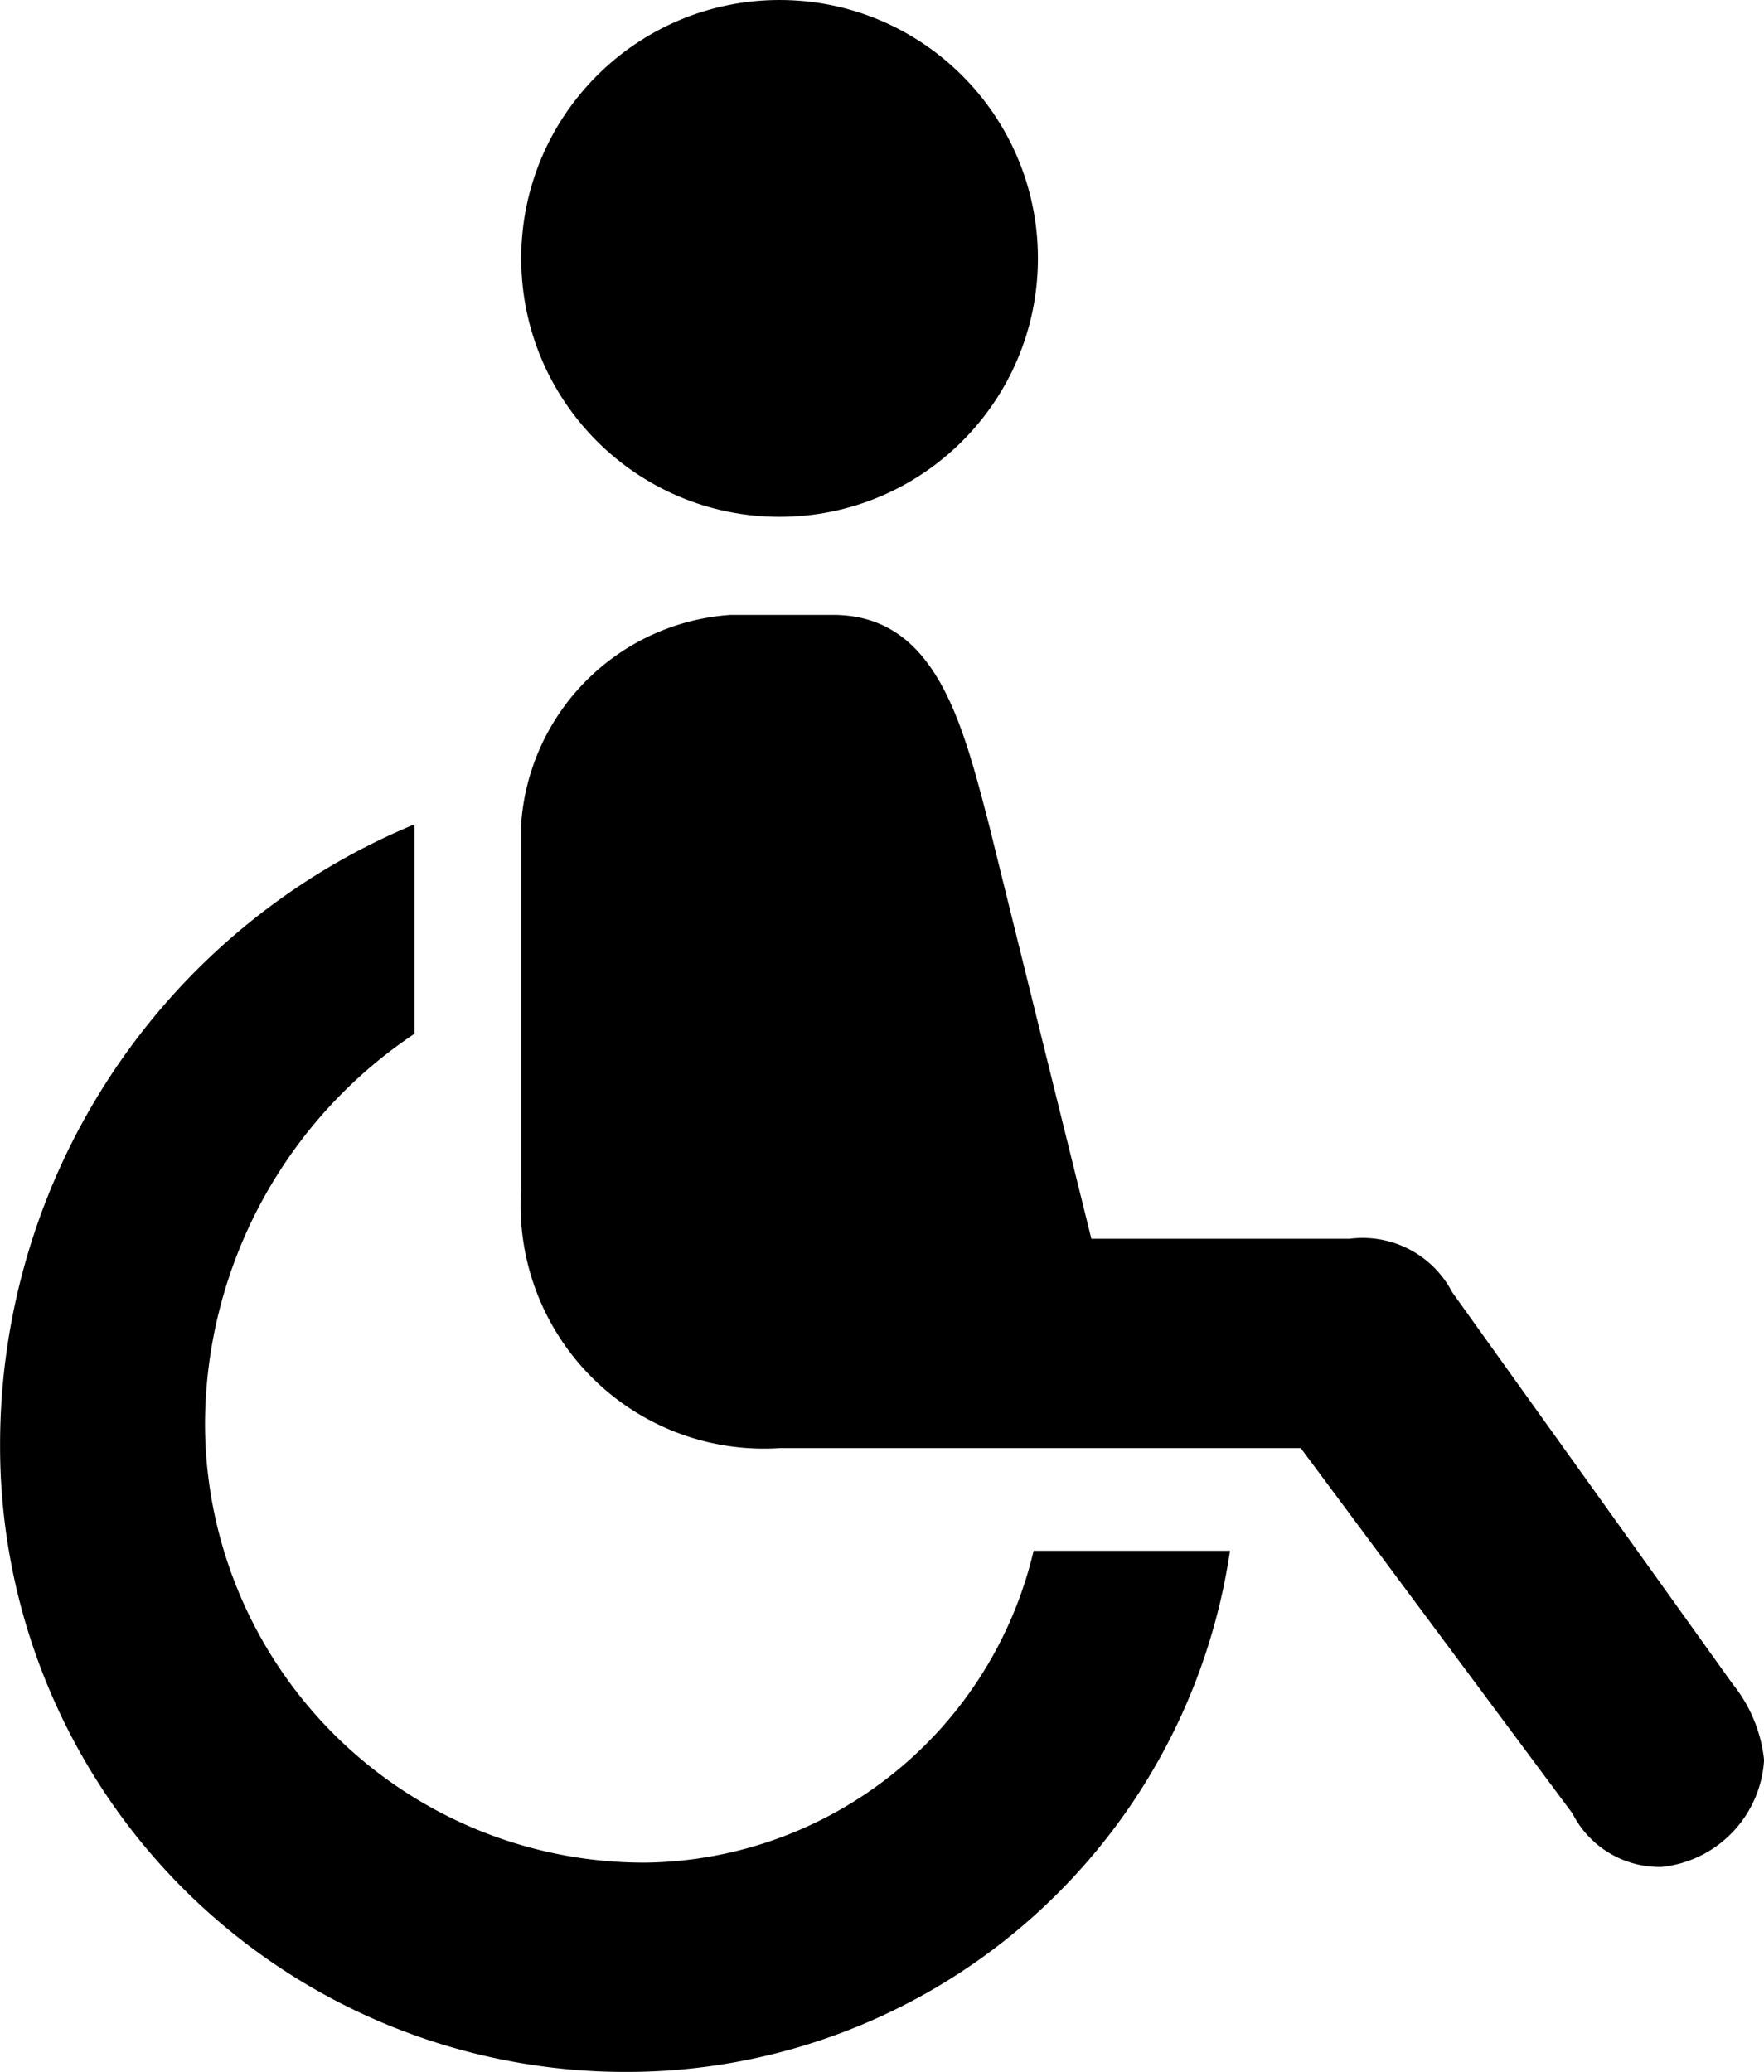 <svg xmlns="http://www.w3.org/2000/svg" width="21.657" height="25.433" viewBox="0 0 21.657 25.433"><circle cx="9.571" cy="3.172" r="3.172"/><path d="M16.836,33.656a7.68,7.68,0,0,1-7.657-7.657,8.246,8.246,0,0,1,5.087-7.657v2.571a5.784,5.784,0,0,0-2.571,4.759,5.392,5.392,0,0,0,5.369,5.415H17.11a4.963,4.963,0,0,0,4.758-3.828h2.411A7.489,7.489,0,0,1,16.836,33.656Z" transform="translate(-9.178 -8.223)"/><path d="M29.578,31.14a1.2,1.2,0,0,1-1.094-.656l-3.336-4.485h-6.4a2.986,2.986,0,0,1-3.172-3.172v-4.485a2.764,2.764,0,0,1,2.571-2.571h1.258c1.258,0,1.586,1.313,1.914,2.571l1.258,5.087h3.172a1.239,1.239,0,0,1,1.258.656l3.446,4.813a1.778,1.778,0,0,1,.383.93A1.406,1.406,0,0,1,29.578,31.14Z" transform="translate(-9.178 -8.223)"/></svg>